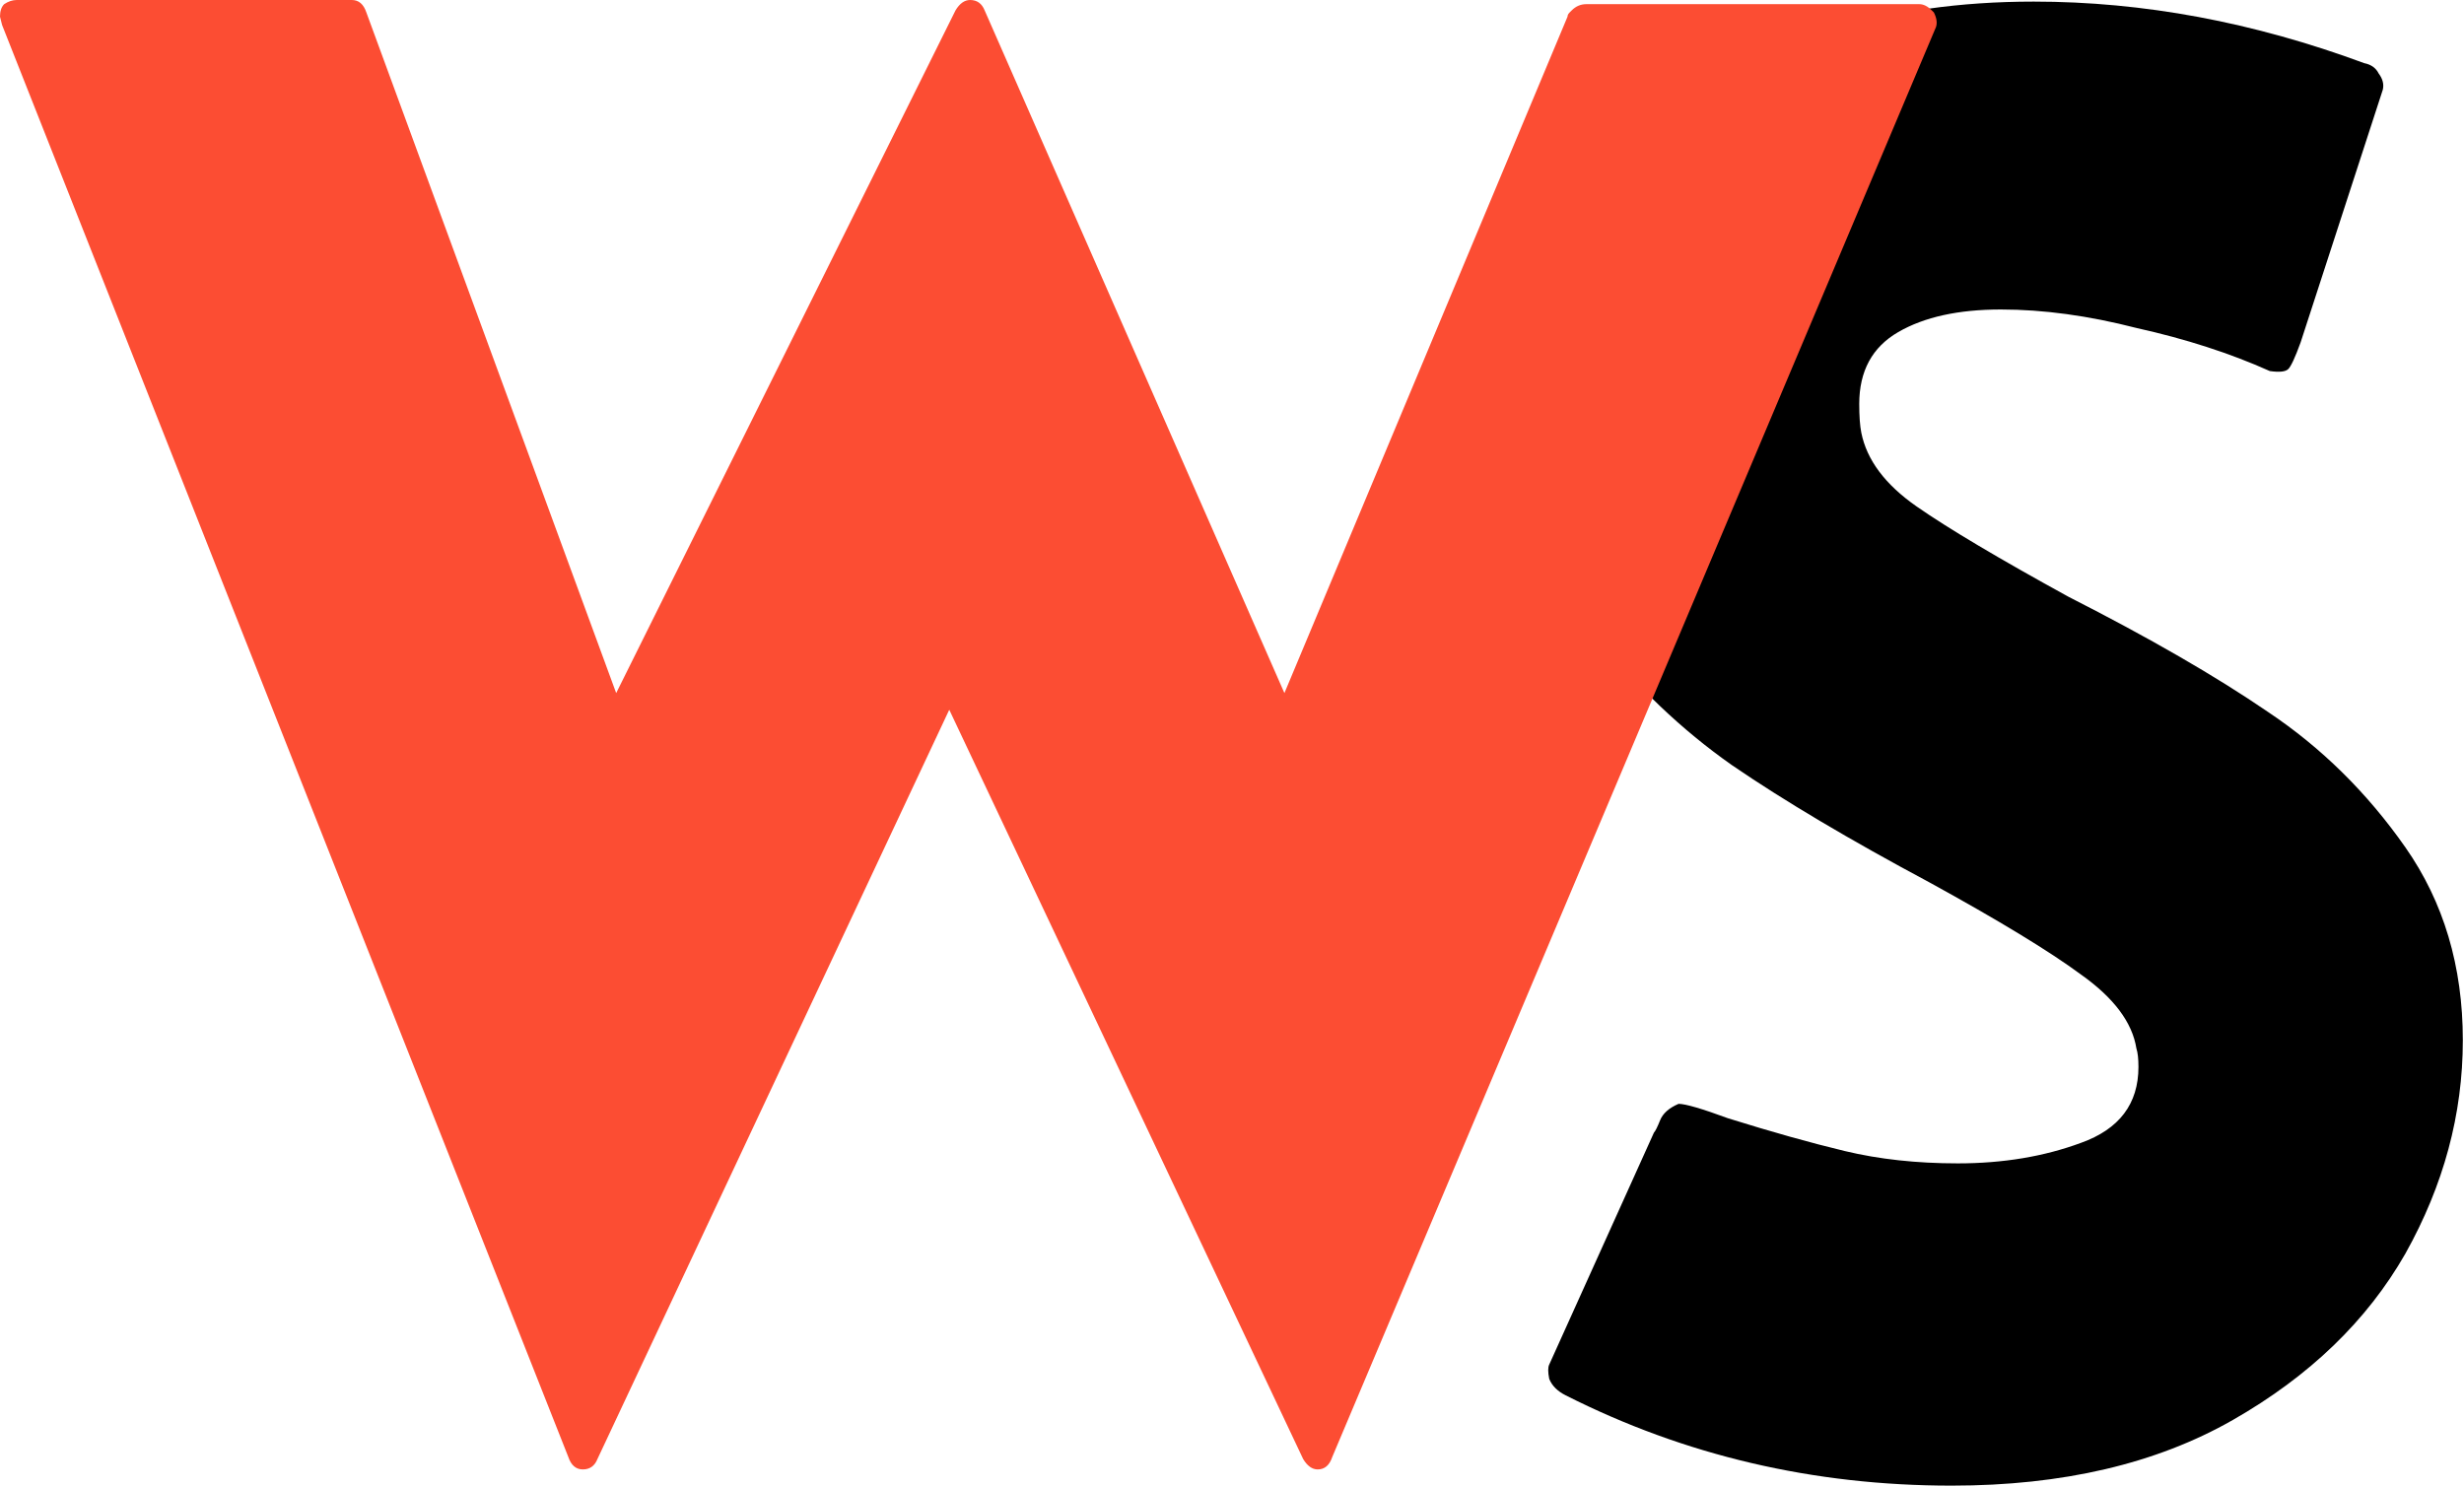 <svg width="386" height="233" viewBox="0 0 386 233" fill="none" xmlns="http://www.w3.org/2000/svg">
<path d="M385.816 162.986C385.816 174.564 382.814 185.713 376.81 196.434C370.807 206.94 361.802 215.623 349.795 222.484C337.788 229.345 323.101 232.776 305.734 232.776C284.079 232.776 263.924 228.059 245.271 218.625C243.984 217.982 243.127 217.124 242.698 216.052C242.483 214.98 242.483 214.23 242.698 213.801L259.1 177.458C259.314 177.244 259.636 176.601 260.065 175.529C260.494 174.457 261.459 173.599 262.959 172.956C264.031 172.956 266.604 173.706 270.678 175.207C277.539 177.351 283.65 179.067 289.01 180.353C294.37 181.639 300.267 182.283 306.699 182.283C313.774 182.283 320.207 181.211 325.996 179.067C331.999 176.922 335.001 172.956 335.001 167.167C335.001 165.88 334.894 164.916 334.679 164.272C334.036 160.199 331.141 156.339 325.996 152.694C321.064 149.049 313.131 144.225 302.196 138.222C289.76 131.575 279.469 125.464 271.321 119.89C263.388 114.315 256.313 107.561 250.095 99.628C244.091 91.481 240.875 82.154 240.446 71.648C239.589 47.848 246.557 30.052 261.351 18.26C276.36 6.253 295.442 0.25 318.598 0.25C335.751 0.25 353.011 3.466 370.378 9.898C371.45 10.112 372.201 10.648 372.629 11.506C373.273 12.364 373.487 13.221 373.273 14.079L360.408 53.637C359.551 55.996 358.907 57.39 358.478 57.818C358.05 58.247 357.085 58.354 355.584 58.14C349.366 55.353 342.398 53.101 334.679 51.386C327.175 49.456 320.099 48.492 313.453 48.492C306.806 48.492 301.446 49.671 297.372 52.029C293.298 54.388 291.261 58.14 291.261 63.286C291.261 65.216 291.369 66.716 291.583 67.788C292.441 72.077 295.335 75.936 300.267 79.367C305.198 82.797 313.131 87.514 324.066 93.517C336.716 99.95 347.115 105.953 355.262 111.528C363.624 117.102 370.807 124.178 376.81 132.754C382.814 141.331 385.816 151.408 385.816 162.986Z" fill="black"/>
<path d="M302.957 1.957C303.392 2.826 303.501 3.587 303.283 4.239L208.711 228.278C208.276 229.582 207.515 230.235 206.428 230.235C205.559 230.235 204.798 229.691 204.146 228.604L148.707 111.204L93.594 228.604C93.159 229.691 92.398 230.235 91.311 230.235C90.224 230.235 89.463 229.582 89.028 228.278L0.326 3.913L0 2.609C0 1.739 0.217 1.087 0.652 0.652C1.304 0.217 1.957 0 2.609 0H55.113C56.2 0 56.961 0.652 57.396 1.957L96.529 108.595L149.685 1.631C150.337 0.544 151.098 0 151.968 0C153.055 0 153.816 0.544 154.251 1.631L201.211 108.595L245.562 2.609C245.562 2.391 245.67 2.174 245.888 1.957C246.105 1.739 246.214 1.631 246.214 1.631C246.866 0.978 247.627 0.652 248.497 0.652H300.675C301.327 0.652 301.979 0.978 302.631 1.631L302.957 1.957Z" fill="#FC4D33"/>
</svg>
